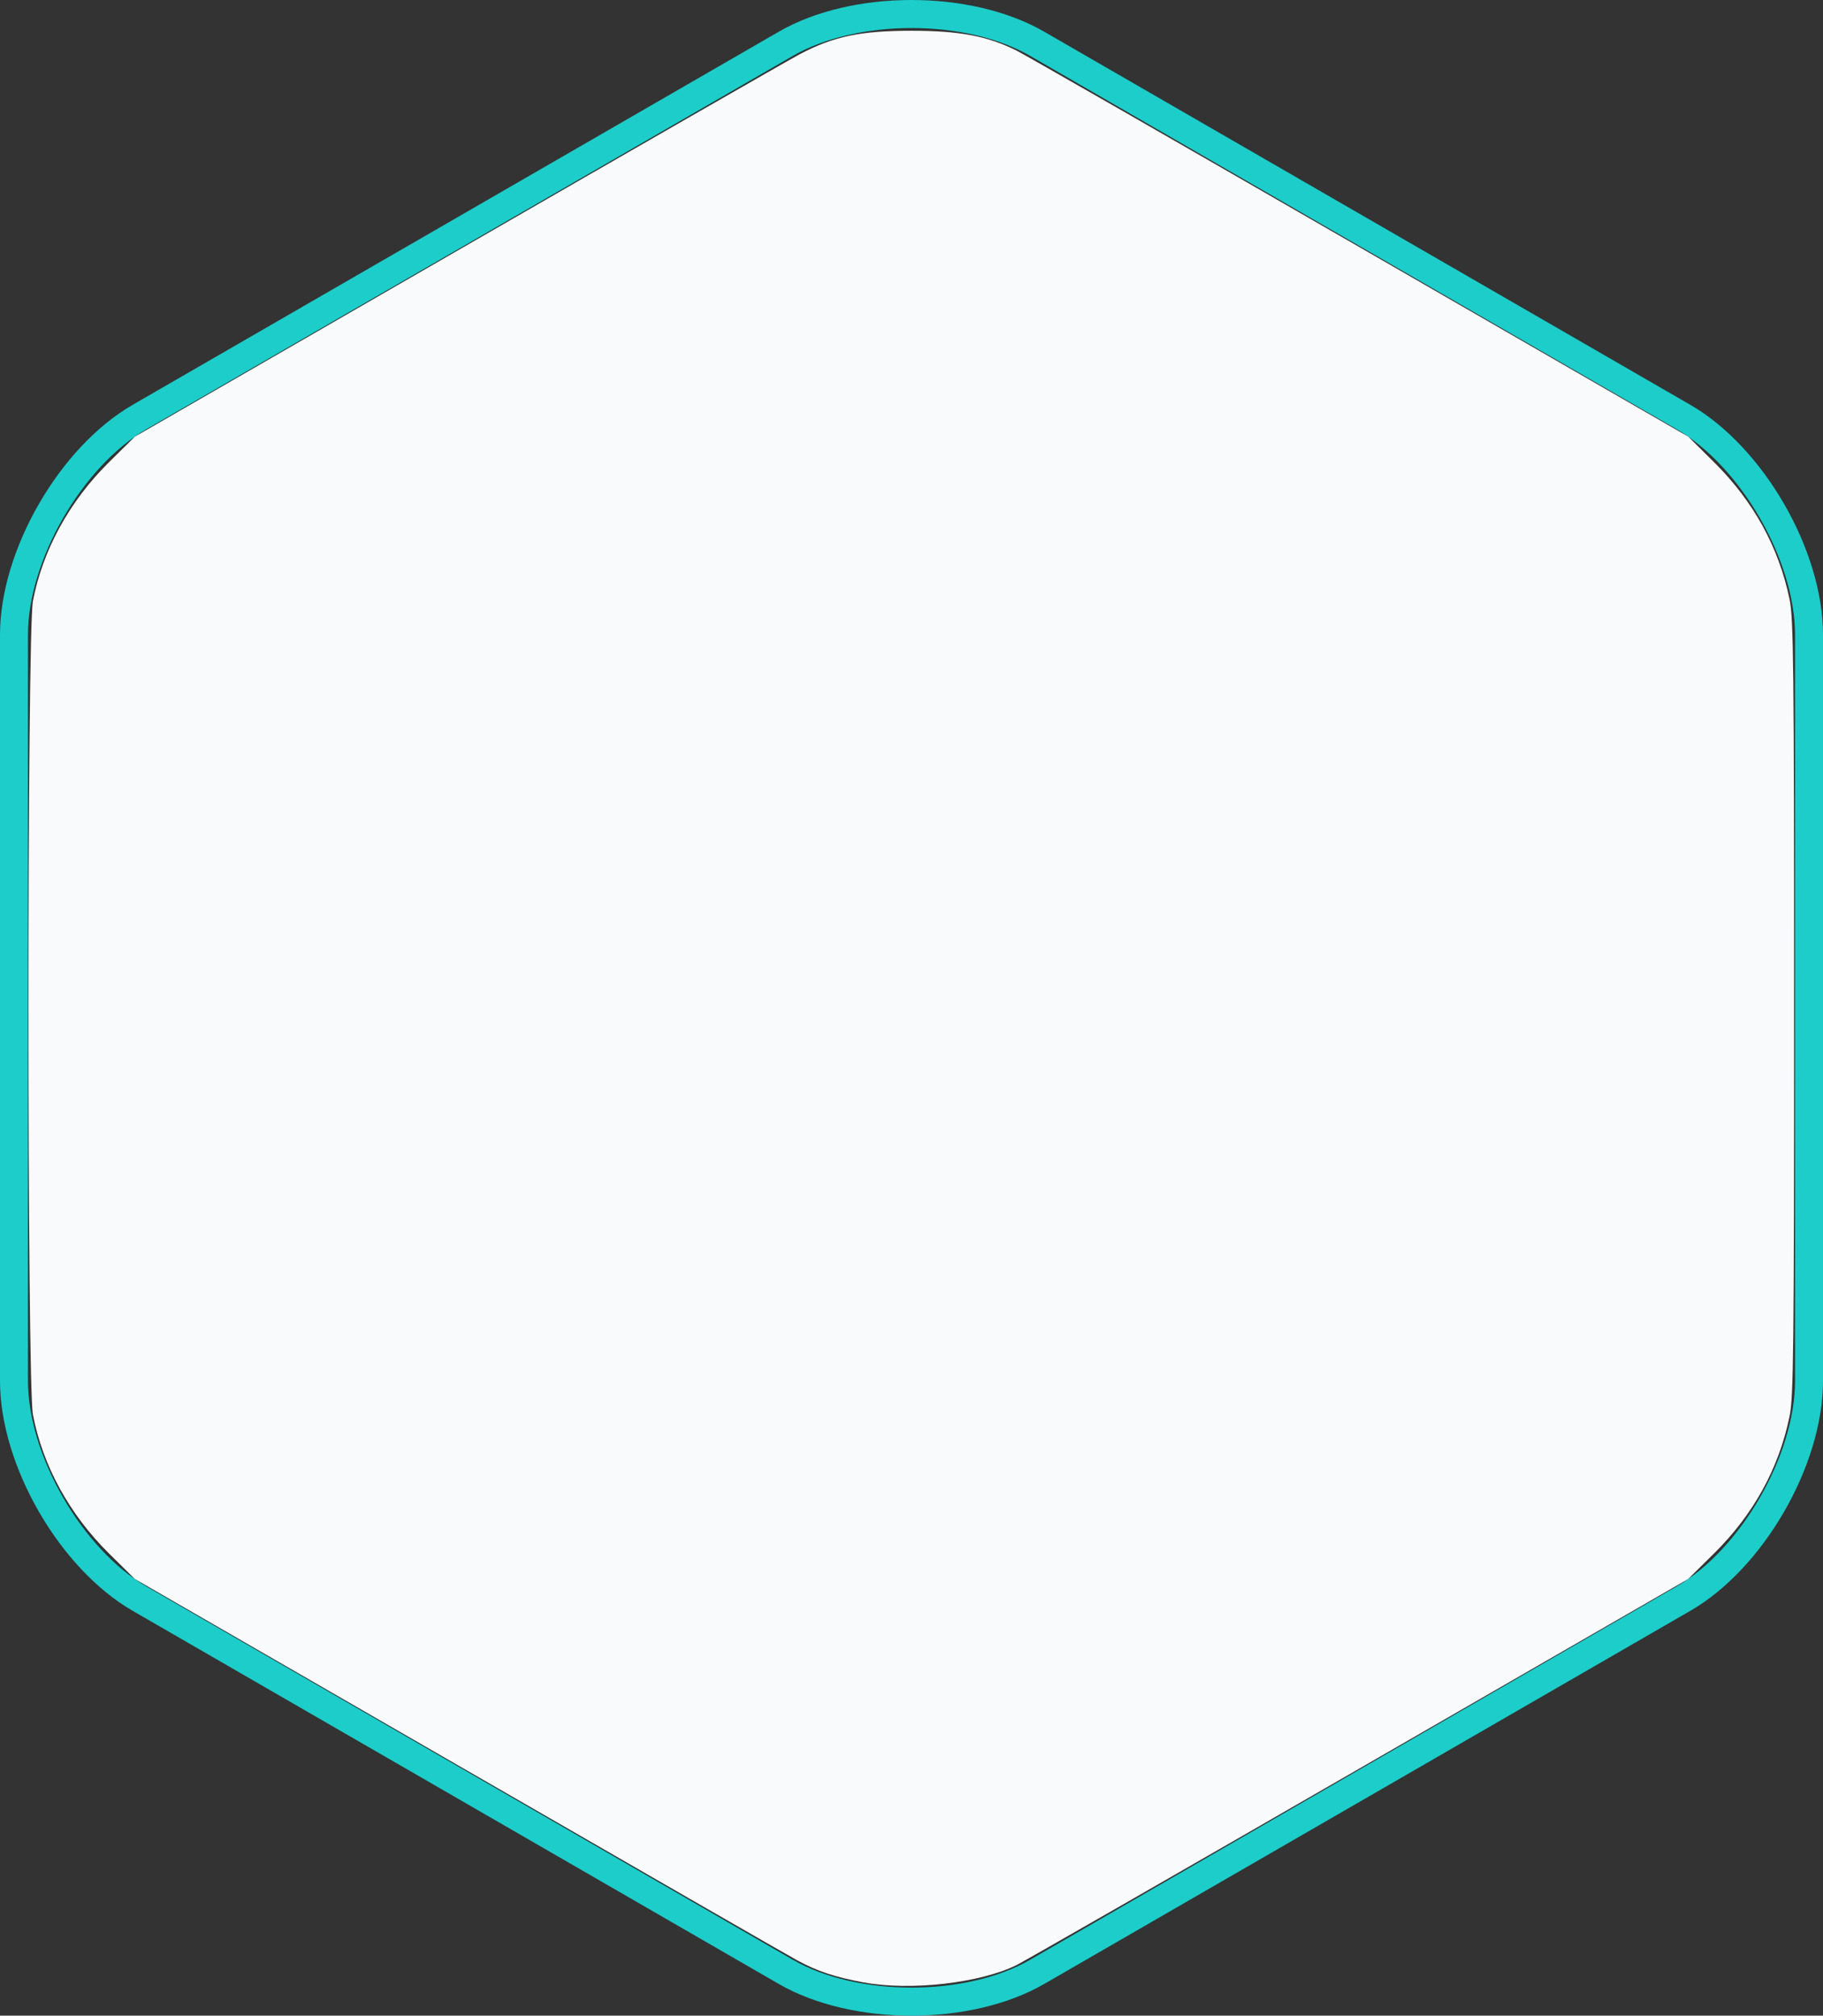 <?xml version="1.0" encoding="UTF-8" standalone="no"?>
<!-- Generator: Adobe Illustrator 16.0.0, SVG Export Plug-In . SVG Version: 6.00 Build 0)  -->

<svg
   xmlns:dc="http://purl.org/dc/elements/1.1/"
   xmlns:cc="http://creativecommons.org/ns#"
   xmlns:rdf="http://www.w3.org/1999/02/22-rdf-syntax-ns#"
   xmlns:svg="http://www.w3.org/2000/svg"
   xmlns="http://www.w3.org/2000/svg"
   xmlns:sodipodi="http://sodipodi.sourceforge.net/DTD/sodipodi-0.dtd"
   xmlns:inkscape="http://www.inkscape.org/namespaces/inkscape"
   version="1.0"
   id="Capa_1"
   x="0px"
   y="0px"
   width="912.739"
   height="1008.952"
   viewBox="0 0 912.739 1008.952"
   enable-background="new 0 0 1200 1200"
   xml:space="preserve"
   sodipodi:docname="rounded-hexagon-filled.svg"
   inkscape:version="0.92.4 (5da689c313, 2019-01-14)"><rect x="0" y="0" width="912.739" height="1008.952" fill="#333333" stroke="none"/><defs
   id="defs28" /><sodipodi:namedview
   pagecolor="#ffffff"
   bordercolor="#666666"
   borderopacity="1"
   objecttolerance="10"
   gridtolerance="10"
   guidetolerance="10"
   inkscape:pageopacity="0"
   inkscape:pageshadow="2"
   inkscape:window-width="1920"
   inkscape:window-height="1017"
   id="namedview26"
   showgrid="false"
   inkscape:zoom="0.70833333"
   inkscape:cx="226.9578"
   inkscape:cy="504.47621"
   inkscape:window-x="-8"
   inkscape:window-y="-8"
   inkscape:window-maximized="1"
   inkscape:current-layer="Capa_1" />
<g
   id="g23"
   transform="rotate(30,706.435,284.22)"
   style="fill:#1ccdca;fill-opacity:1">
	<path
   d="M 786.773,1056.369 H 413.227 c -42.298,0 -93.916,-29.802 -115.066,-66.434 L 111.385,666.433 c -21.149,-36.631 -21.149,-96.235 0,-132.867 L 298.16,210.064 c 21.149,-36.631 72.769,-66.433 115.066,-66.433 h 373.547 c 42.299,0 93.918,29.802 115.066,66.433 l 186.775,323.502 c 21.149,36.632 21.149,96.235 0,132.867 L 901.84,989.936 c -21.149,36.631 -72.768,66.433 -115.067,66.433 z M 413.227,157.631 c -37.2,0 -84.342,27.217 -102.941,59.433 L 123.51,540.566 c -18.601,32.216 -18.601,86.651 0,118.867 l 186.775,323.502 c 18.601,32.216 65.742,59.434 102.941,59.434 h 373.547 c 37.201,0 84.342,-27.217 102.941,-59.434 l 186.775,-323.502 c 18.601,-32.216 18.601,-86.65 0,-118.867 L 889.715,217.064 c -18.6,-32.216 -65.74,-59.433 -102.941,-59.433 z"
   id="path21"
   inkscape:connector-curvature="0"
   style="fill:#1ccdca;fill-opacity:1" />
</g>
<path
   style="fill:#f9fafc;fill-opacity:1;stroke-width:1.412"
   d="m 432.37,992.305 c -14.372,-2.663 -23.12,-5.571 -33.213,-11.043 -4.679,-2.537 -81.218,-46.528 -170.086,-97.758 L 67.491,790.358 54.62,777.652 C 34.759,758.045 21.373,733.626 16.487,708.092 c -2.974,-15.544 -2.974,-391.689 0,-407.232 4.886,-25.534 18.272,-49.954 38.133,-69.56 L 67.491,218.593 229.101,125.417 C 317.987,74.17 395.161,29.903 400.599,27.047 c 16.807,-8.828 30.349,-11.659 55.77,-11.659 24.035,0 38.083,2.664 52.723,9.999 4.002,2.005 81.288,46.297 171.747,98.426 l 164.471,94.78 12.825,12.706 c 19.818,19.635 32.493,42.646 37.874,68.764 1.985,9.632 2.242,33.116 2.242,204.412 0,171.297 -0.258,194.781 -2.242,204.412 -5.395,26.181 -18.074,49.196 -37.883,68.764 l -12.862,12.706 -164.448,94.78 c -90.446,52.129 -167.703,96.411 -171.683,98.405 -18.183,9.109 -53.272,13.115 -76.765,8.762 z"
   id="path22"
   inkscape:connector-curvature="0" /></svg>